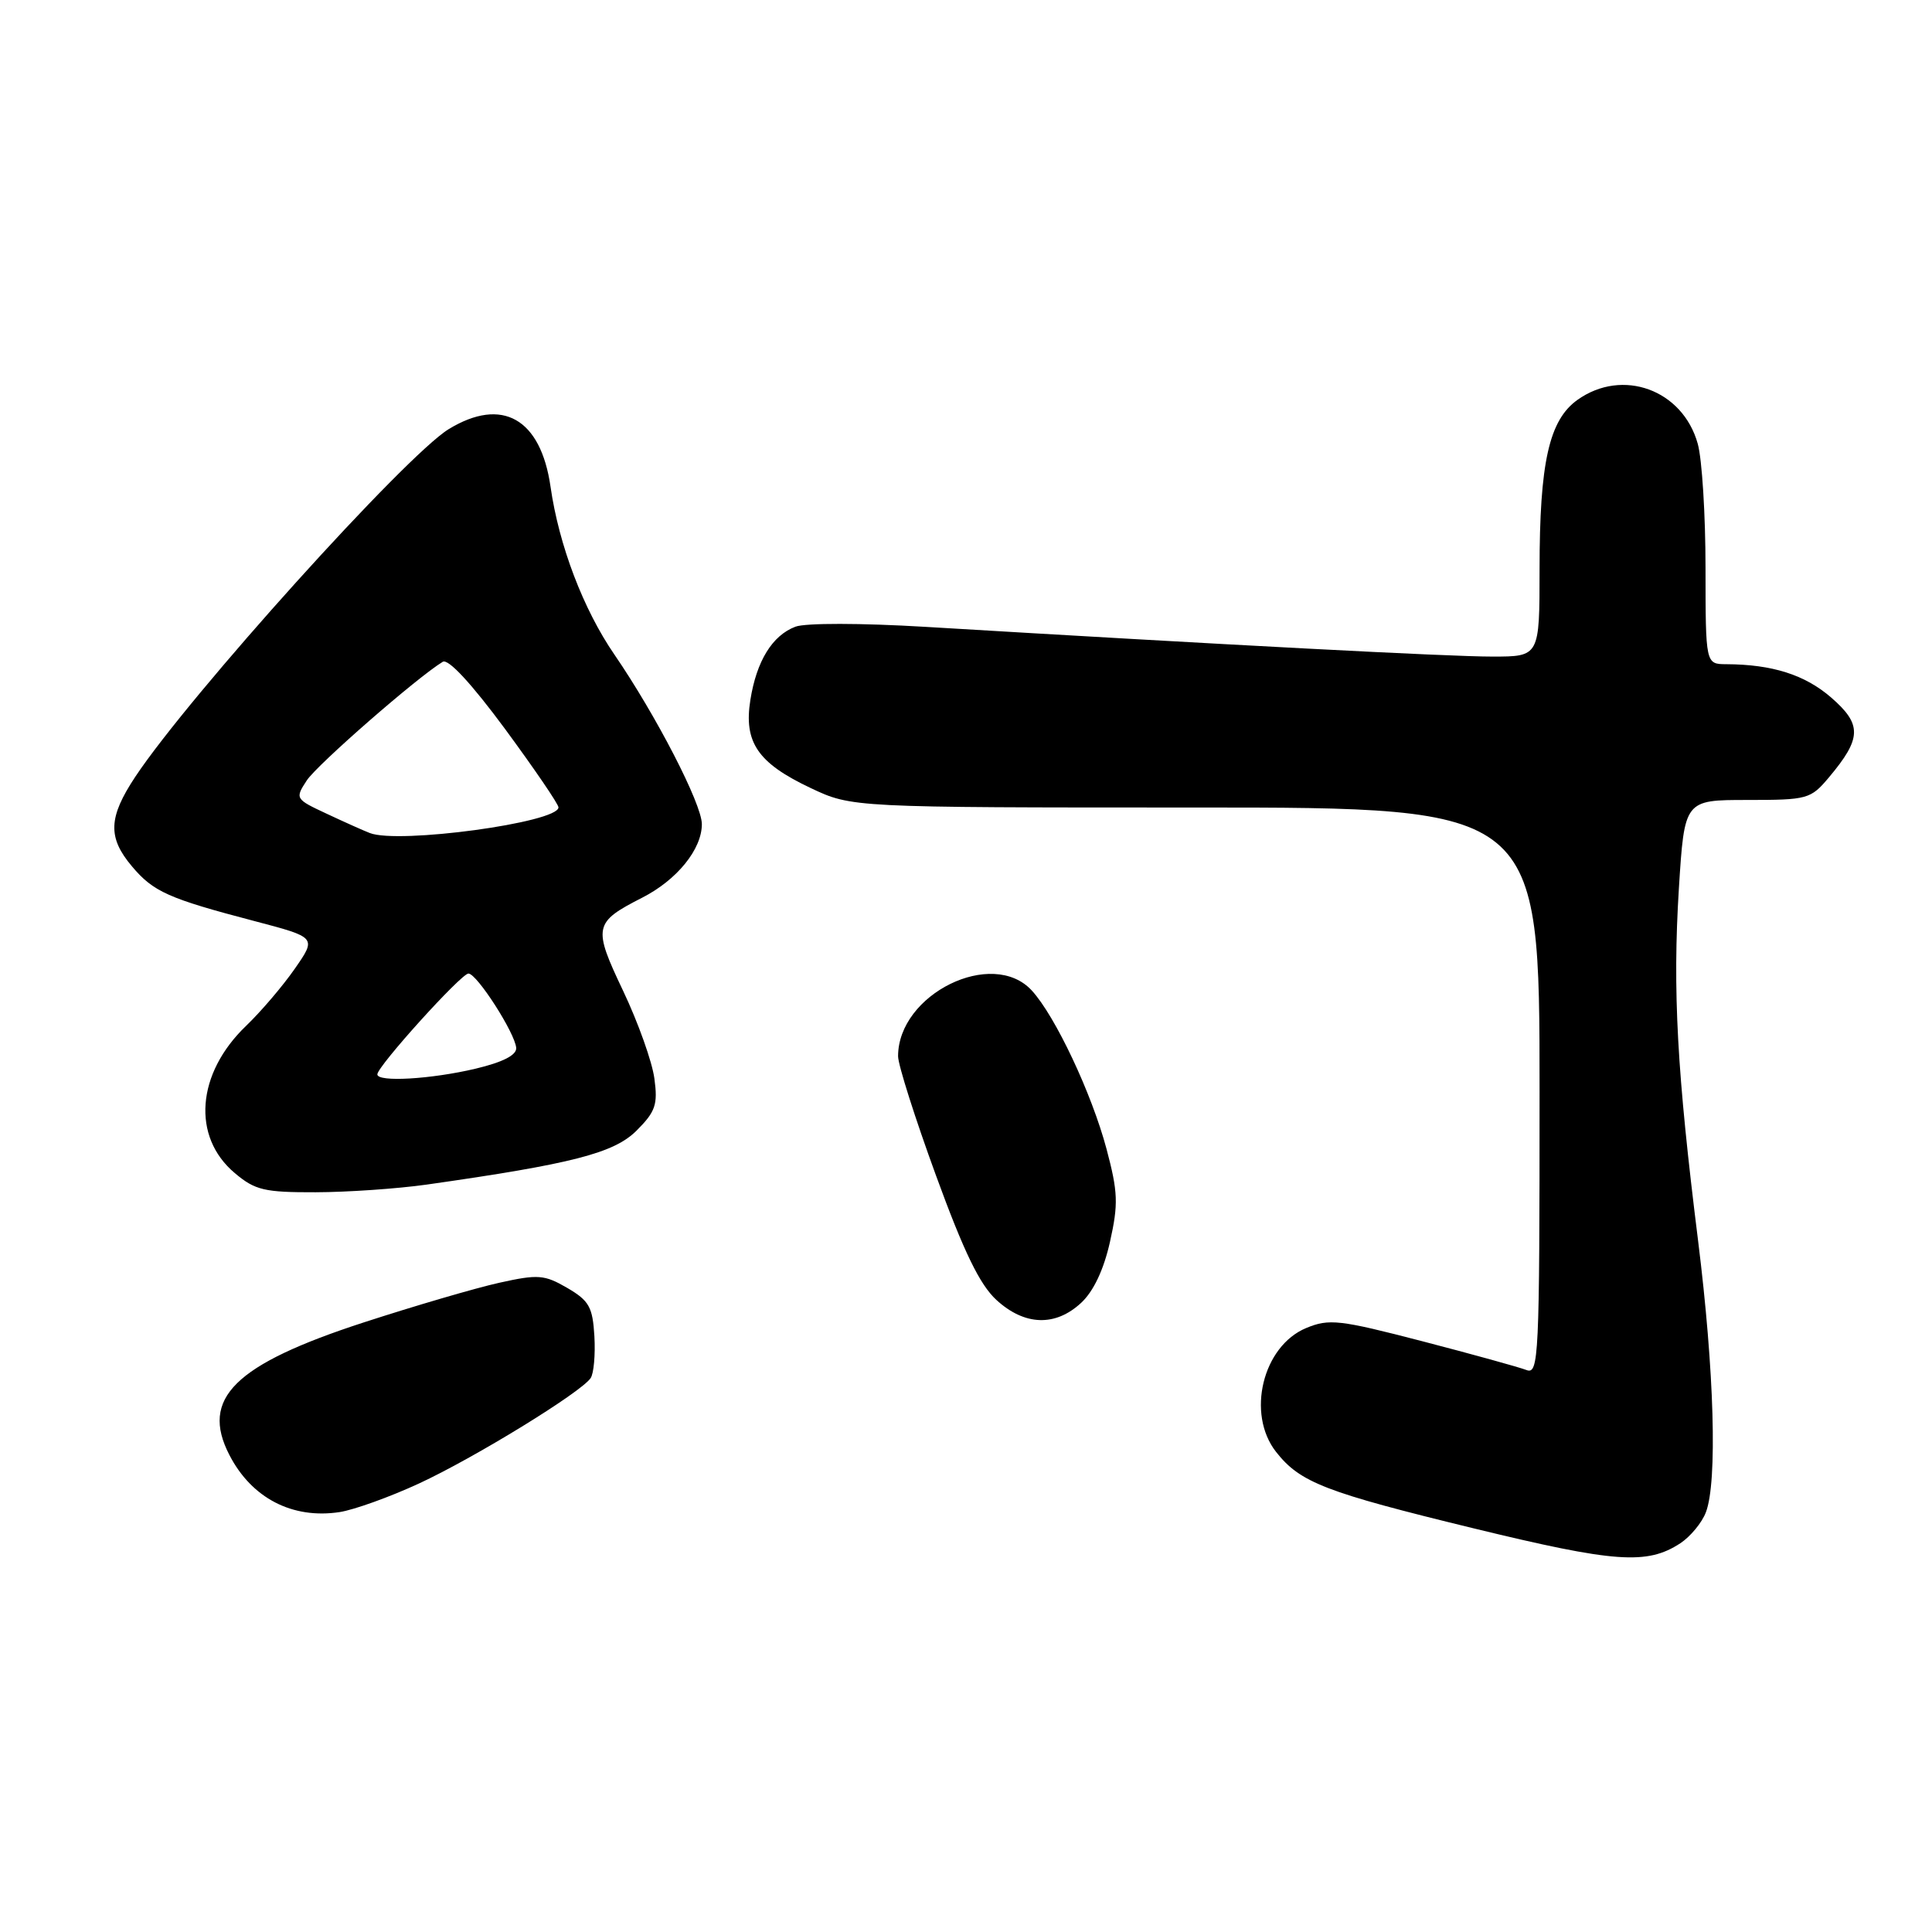 <?xml version="1.0" encoding="UTF-8" standalone="no"?>
<!DOCTYPE svg PUBLIC "-//W3C//DTD SVG 1.1//EN" "http://www.w3.org/Graphics/SVG/1.1/DTD/svg11.dtd" >
<svg xmlns="http://www.w3.org/2000/svg" xmlns:xlink="http://www.w3.org/1999/xlink" version="1.1" viewBox="0 0 256 256">
 <g >
 <path fill="currentColor"
d=" M 222.65 204.49 C 223.99 203.61 225.52 201.76 226.04 200.38 C 227.58 196.35 227.15 181.60 225.01 164.44 C 222.21 142.06 221.62 131.26 222.46 117.74 C 223.20 106.00 223.20 106.00 231.51 106.00 C 239.51 106.00 239.92 105.89 242.34 103.01 C 246.70 97.82 246.75 95.99 242.62 92.41 C 239.14 89.40 234.82 88.04 228.75 88.01 C 226.00 88.00 226.00 88.00 225.99 75.25 C 225.99 68.24 225.53 60.83 224.96 58.80 C 222.97 51.64 215.00 48.73 209.03 52.98 C 205.26 55.66 204.00 61.29 204.00 75.44 C 204.00 87.00 204.00 87.00 197.75 87.00 C 192.09 87.01 162.28 85.44 122.60 83.06 C 114.09 82.55 106.71 82.54 105.40 83.04 C 102.33 84.20 100.25 87.59 99.43 92.73 C 98.53 98.35 100.40 101.10 107.40 104.41 C 112.88 107.00 112.88 107.00 158.44 107.00 C 204.00 107.00 204.00 107.00 204.00 144.61 C 204.00 180.02 203.90 182.17 202.25 181.53 C 201.29 181.16 195.08 179.44 188.46 177.72 C 177.48 174.87 176.12 174.71 173.08 175.97 C 167.31 178.36 165.12 187.34 169.09 192.39 C 172.28 196.45 175.61 197.73 195.29 202.52 C 213.99 207.07 218.24 207.38 222.65 204.49 Z  M 55.50 196.58 C 62.85 193.18 76.96 184.52 78.26 182.61 C 78.68 182.00 78.90 179.50 78.76 177.05 C 78.53 173.18 78.06 172.35 75.17 170.66 C 72.14 168.90 71.31 168.83 66.17 169.97 C 63.05 170.66 54.96 173.03 48.19 175.23 C 31.05 180.81 26.51 185.29 30.40 192.80 C 33.35 198.52 38.75 201.31 45.00 200.36 C 46.92 200.06 51.65 198.36 55.50 196.58 Z  M 143.25 172.64 C 144.89 171.12 146.25 168.26 147.08 164.54 C 148.20 159.53 148.14 157.96 146.62 152.24 C 144.65 144.87 139.83 134.64 136.72 131.25 C 131.50 125.57 119.00 131.72 119.00 139.96 C 119.00 141.09 121.26 148.20 124.02 155.75 C 127.72 165.89 129.82 170.22 132.03 172.25 C 135.76 175.67 139.83 175.81 143.25 172.64 Z  M 56.50 156.97 C 75.79 154.23 81.36 152.80 84.35 149.81 C 86.86 147.30 87.18 146.36 86.71 142.91 C 86.42 140.71 84.56 135.49 82.58 131.32 C 78.54 122.83 78.66 122.23 85.09 118.95 C 89.70 116.60 93.00 112.54 93.00 109.20 C 93.00 106.53 86.93 94.78 81.41 86.73 C 77.29 80.74 74.06 72.25 72.95 64.50 C 71.65 55.45 66.53 52.55 59.46 56.86 C 53.75 60.35 25.10 92.12 17.93 102.92 C 14.35 108.32 14.25 110.96 17.48 114.79 C 20.32 118.17 22.32 119.06 33.73 122.05 C 41.95 124.21 41.95 124.21 39.07 128.35 C 37.49 130.63 34.58 134.04 32.61 135.93 C 26.03 142.24 25.38 150.62 31.11 155.44 C 33.80 157.71 35.04 158.00 41.83 157.98 C 46.05 157.97 52.65 157.51 56.50 156.97 Z  M 50.00 142.36 C 50.00 141.29 61.11 129.00 62.07 129.00 C 63.19 129.00 68.26 136.90 68.40 138.86 C 68.46 139.81 66.62 140.75 63.00 141.61 C 57.13 143.00 50.00 143.42 50.00 142.36 Z  M 49.00 110.38 C 48.17 110.06 45.60 108.91 43.28 107.82 C 39.12 105.88 39.08 105.81 40.65 103.41 C 42.03 101.31 55.31 89.72 58.67 87.69 C 59.40 87.25 62.47 90.57 66.92 96.59 C 70.81 101.88 74.00 106.55 74.00 106.98 C 74.00 108.99 52.79 111.87 49.00 110.38 Z "/>
</g>
</svg>